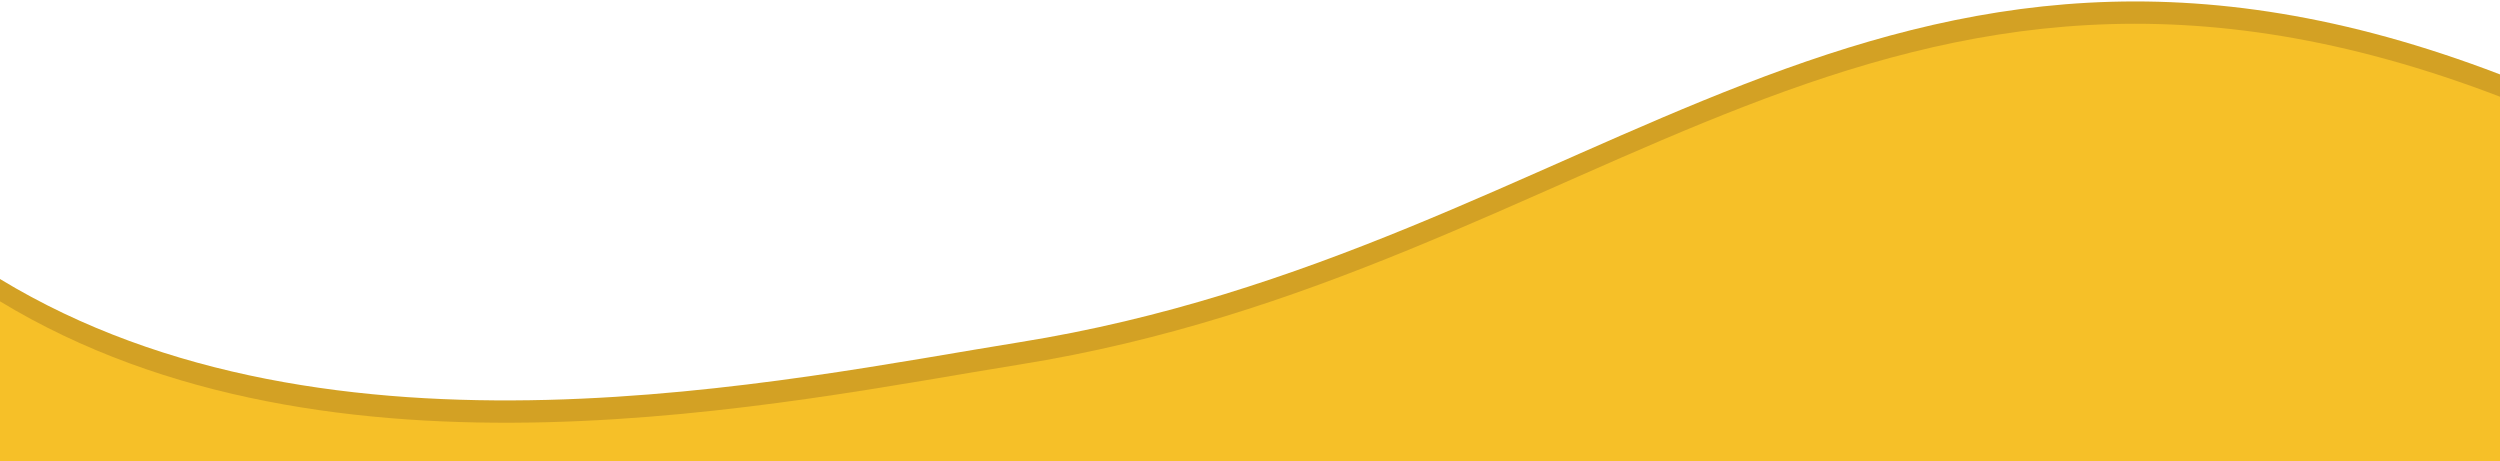 <svg width="336" height="62" viewBox="0 0 336 62" fill="none" xmlns="http://www.w3.org/2000/svg">
<path d="M0 37.5V59H336V10C252.5 -22 215 33.5 137 46C105.87 50.989 44.5 64.5 0 37.5Z" fill="#D3A124"/>
<path d="M0 40.5V62H336V13C252.5 -19 215 36.5 137 49C105.87 53.989 44.5 67.5 0 40.5Z" fill="#F6C028"/>
</svg>

